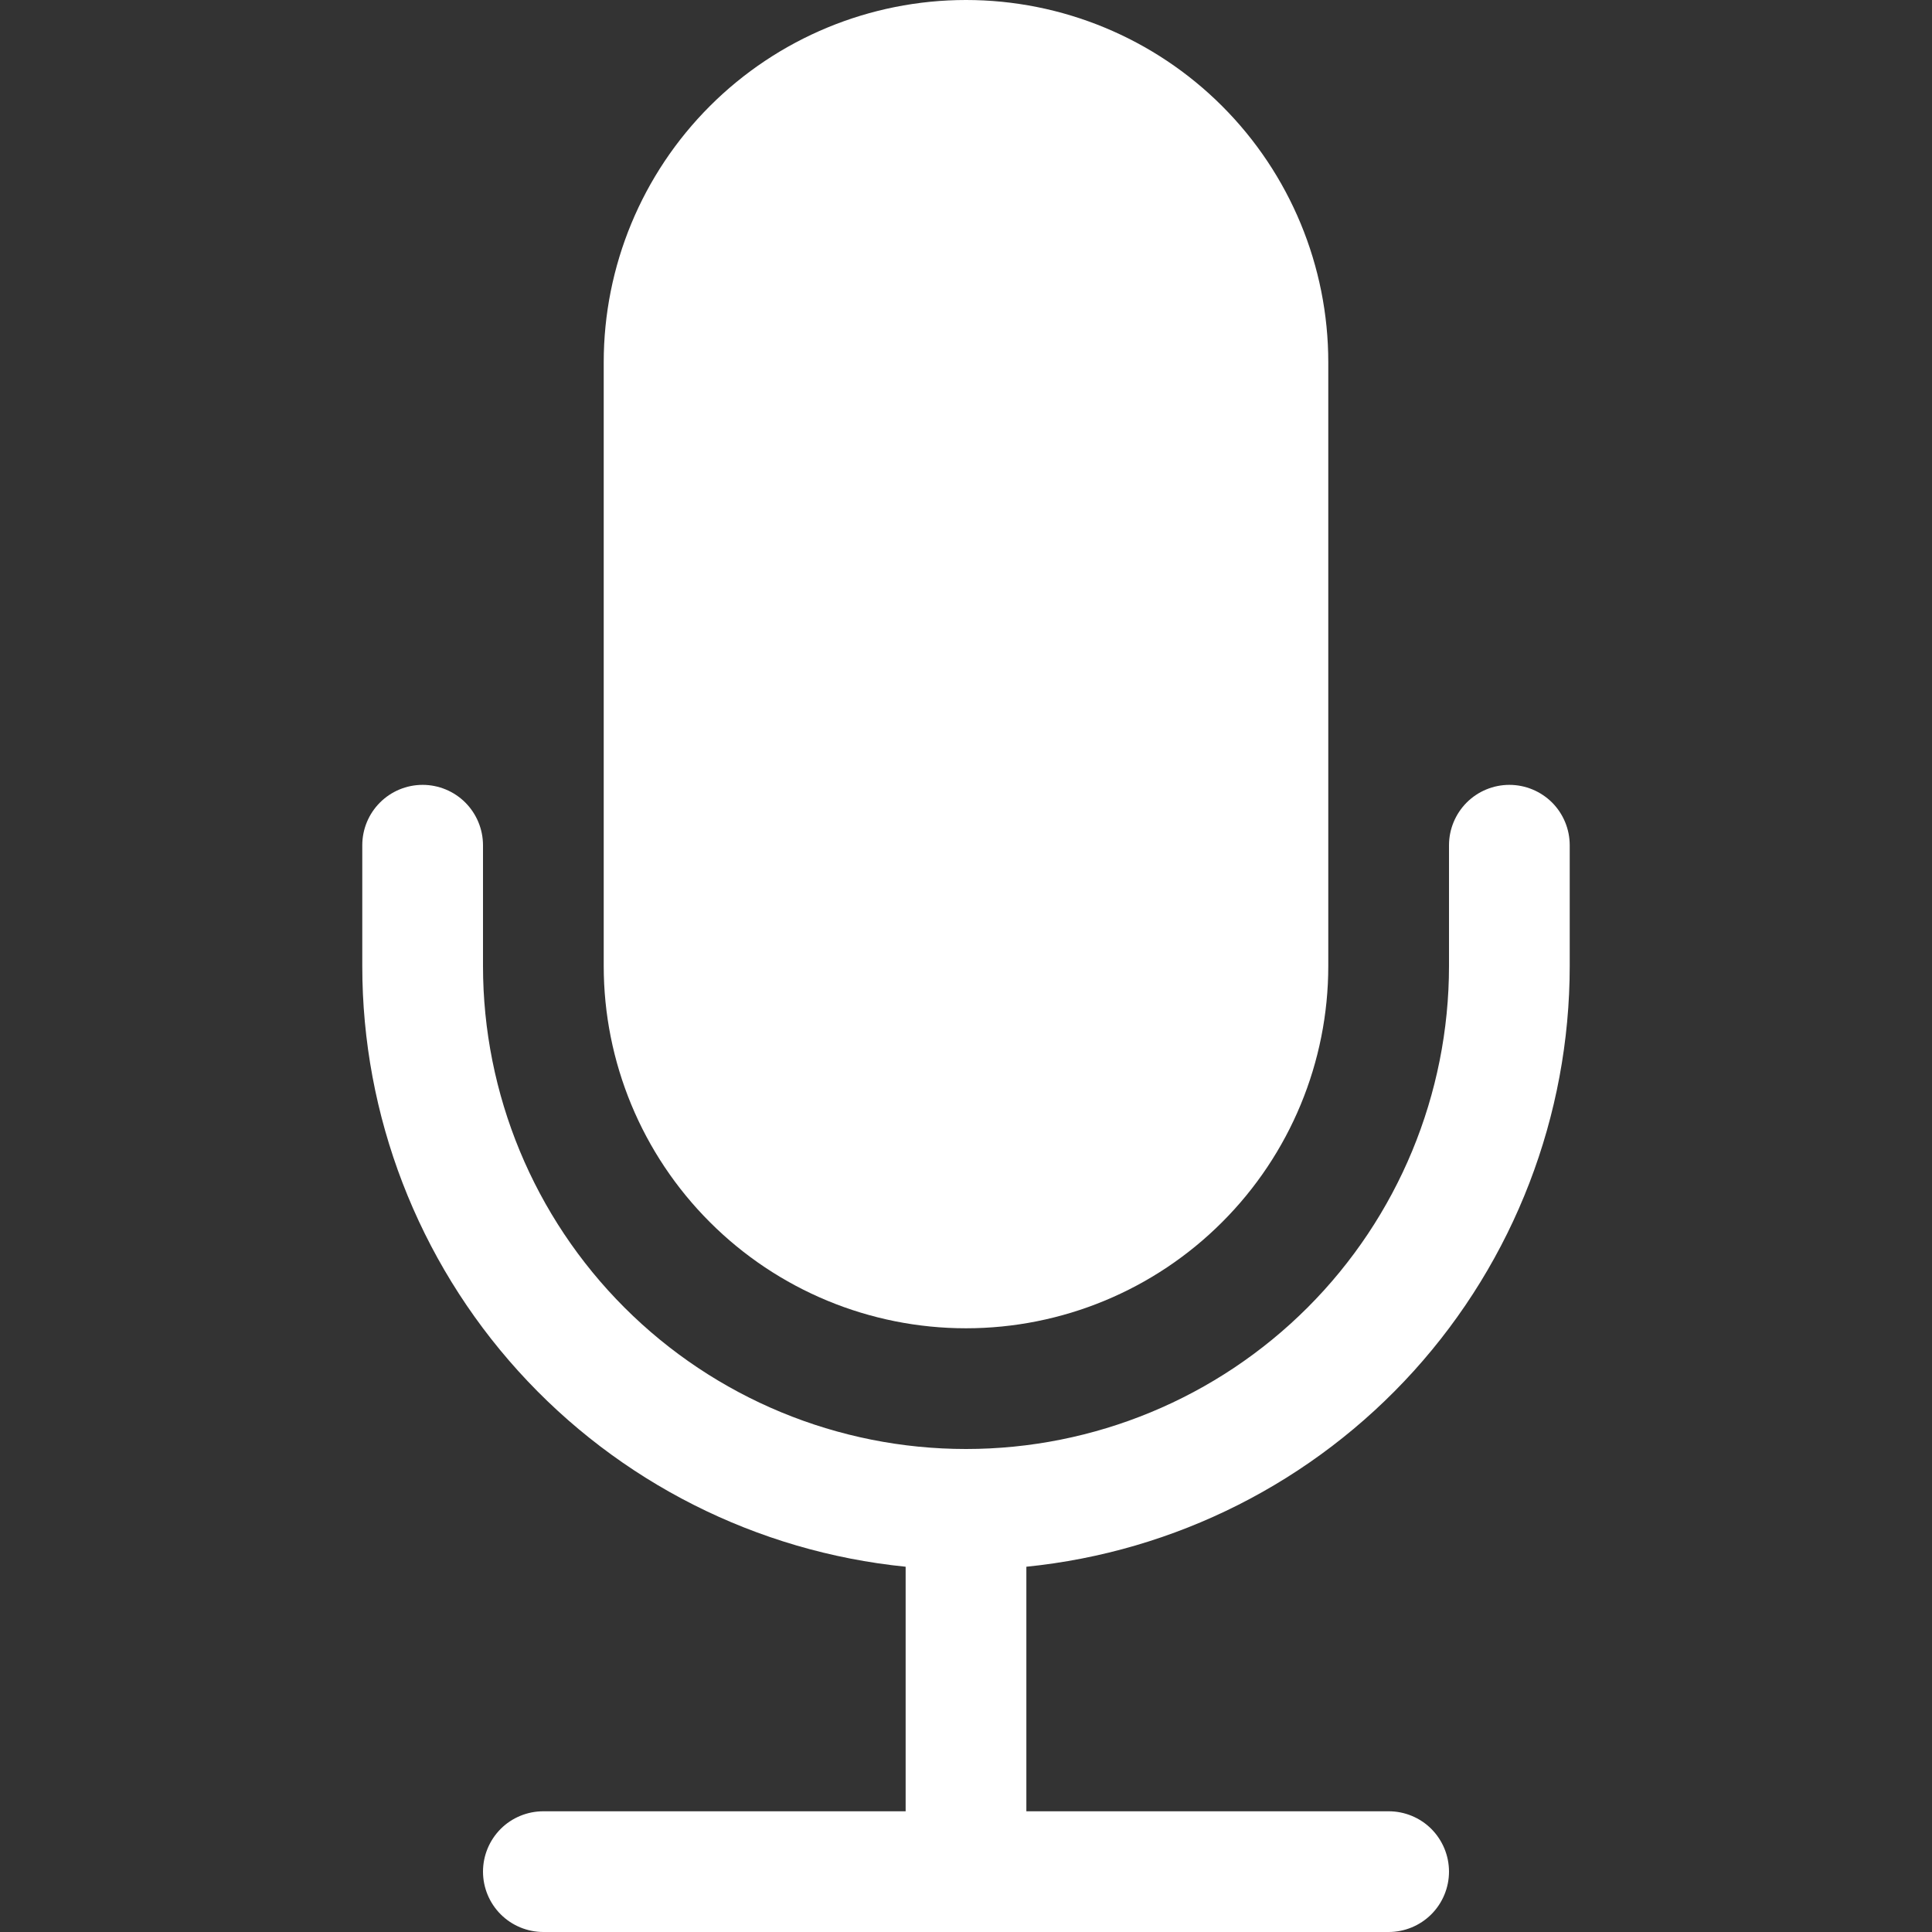 <svg width="33" height="33" viewBox="0 0 33 33" fill="none" xmlns="http://www.w3.org/2000/svg">
<rect x="0" y="0" width="33" height="33" fill="#333333" stroke="none"/>
<path d="M10.312 6.188C10.312 4.546 10.964 2.973 12.125 1.812C13.285 0.652 14.859 0 16.5 0C18.141 0 19.715 0.652 20.875 1.812C22.036 2.973 22.688 4.546 22.688 6.188V16.5C22.688 18.141 22.036 19.715 20.875 20.875C19.715 22.036 18.141 22.688 16.5 22.688C14.859 22.688 13.285 22.036 12.125 20.875C10.964 19.715 10.312 18.141 10.312 16.5V6.188Z" fill="white"/>
<path d="M7.219 13.406C7.492 13.406 7.755 13.515 7.948 13.708C8.141 13.902 8.25 14.164 8.25 14.438V16.5C8.25 18.688 9.119 20.787 10.666 22.334C12.213 23.881 14.312 24.75 16.5 24.75C18.688 24.75 20.787 23.881 22.334 22.334C23.881 20.787 24.75 18.688 24.75 16.5V14.438C24.75 14.164 24.859 13.902 25.052 13.708C25.245 13.515 25.508 13.406 25.781 13.406C26.055 13.406 26.317 13.515 26.511 13.708C26.704 13.902 26.812 14.164 26.812 14.438V16.5C26.812 19.056 25.863 21.522 24.148 23.418C22.433 25.314 20.075 26.505 17.531 26.761V30.938H23.719C23.992 30.938 24.255 31.046 24.448 31.239C24.641 31.433 24.75 31.695 24.75 31.969C24.75 32.242 24.641 32.505 24.448 32.698C24.255 32.891 23.992 33 23.719 33H9.281C9.008 33 8.745 32.891 8.552 32.698C8.359 32.505 8.25 32.242 8.25 31.969C8.25 31.695 8.359 31.433 8.552 31.239C8.745 31.046 9.008 30.938 9.281 30.938H15.469V26.761C12.925 26.505 10.567 25.314 8.852 23.418C7.137 21.522 6.187 19.056 6.188 16.5V14.438C6.188 14.164 6.296 13.902 6.49 13.708C6.683 13.515 6.945 13.406 7.219 13.406Z" fill="white"/>
</svg>
